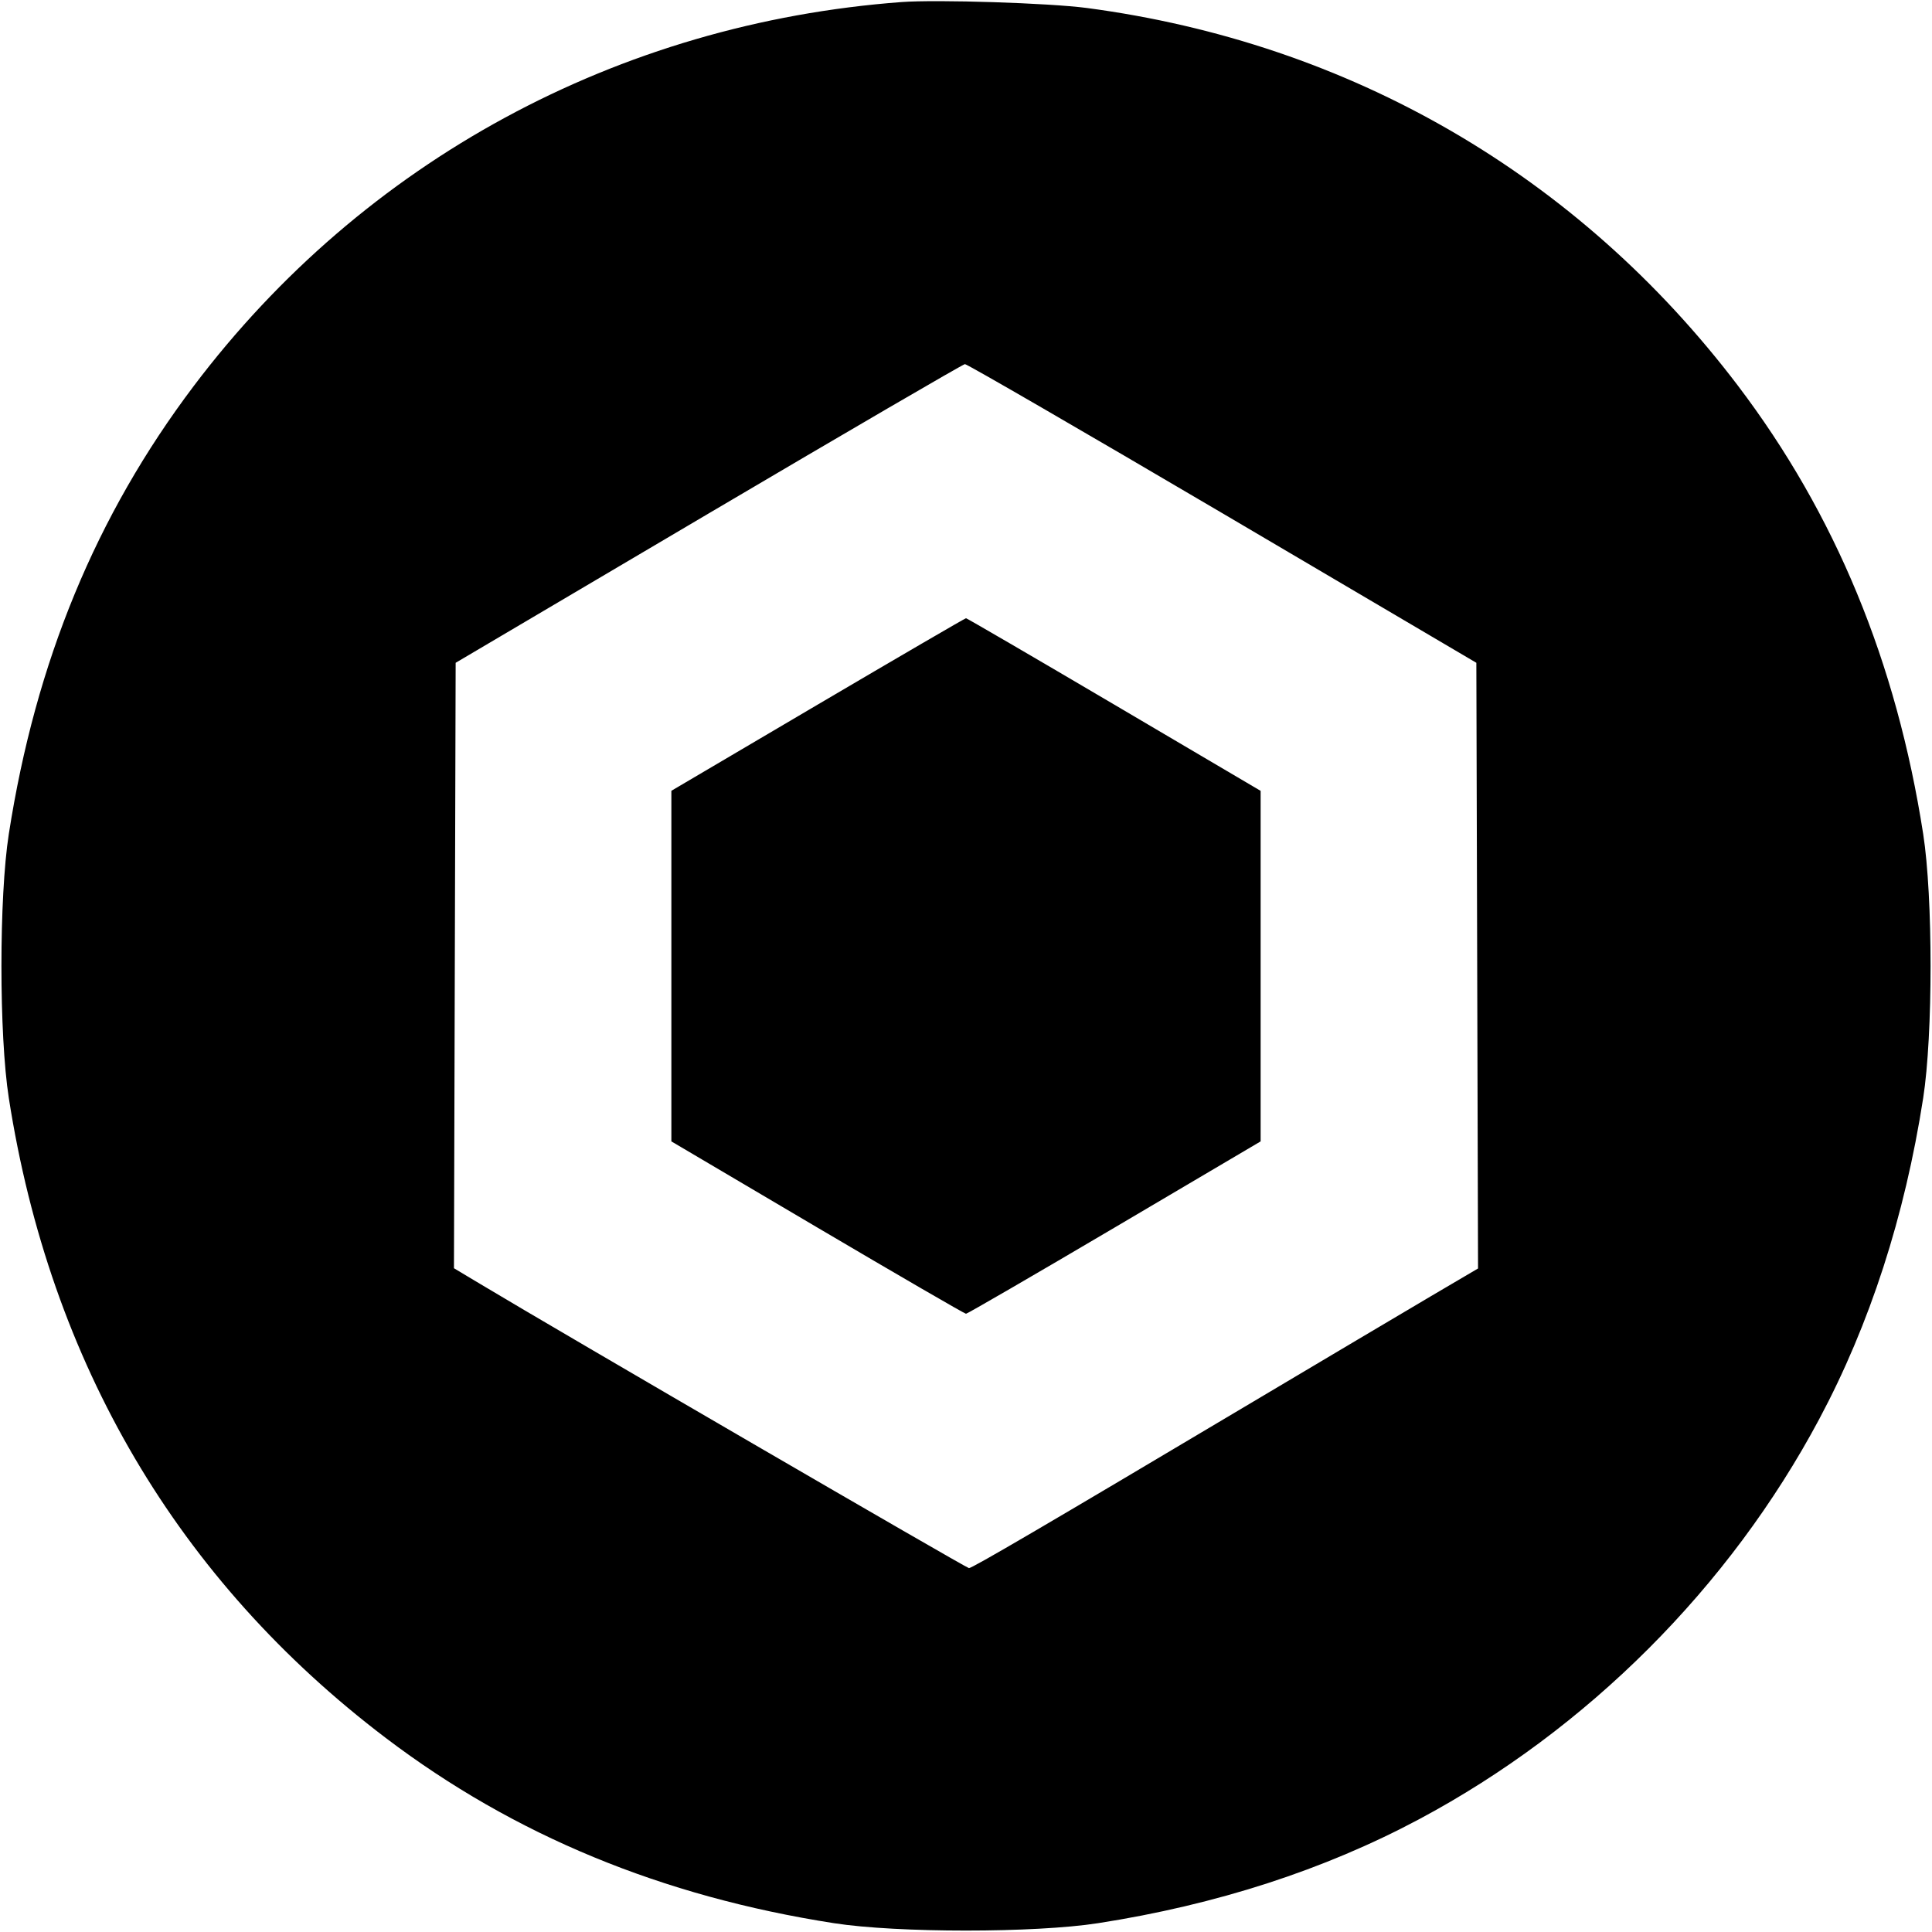 <svg width="32" height="32" xmlns="http://www.w3.org/2000/svg"><path d="M14.933 0.034 C 10.237 0.384,6.020 2.671,3.211 6.391 C 1.590 8.538,0.590 10.959,0.146 13.813 C -0.017 14.858,-0.017 17.142,0.146 18.187 C 0.830 22.578,2.950 26.177,6.391 28.787 C 8.515 30.398,10.963 31.410,13.813 31.854 C 14.858 32.017,17.142 32.017,18.187 31.854 C 20.149 31.549,21.935 30.970,23.505 30.132 C 26.290 28.646,28.646 26.290,30.132 23.505 C 30.970 21.935,31.549 20.149,31.854 18.187 C 32.017 17.142,32.017 14.858,31.854 13.813 C 31.410 10.961,30.399 8.515,28.784 6.386 C 26.139 2.901,22.361 0.710,18.000 0.132 C 17.376 0.050,15.520 -0.010,14.933 0.034 M20.249 8.502 L 24.453 10.978 24.467 15.994 L 24.481 21.010 23.694 21.473 C 23.261 21.728,21.911 22.530,20.693 23.254 C 17.282 25.284,16.104 25.973,16.049 25.973 C 16.006 25.973,9.275 22.060,7.960 21.270 L 7.519 21.006 7.533 15.992 L 7.547 10.978 11.733 8.507 C 14.036 7.148,15.948 6.034,15.982 6.031 C 16.016 6.029,17.936 7.141,20.249 8.502 M13.546 11.669 L 11.120 13.098 11.120 16.002 L 11.120 18.905 13.540 20.333 C 14.871 21.118,15.978 21.760,16.000 21.760 C 16.022 21.760,17.129 21.118,18.460 20.333 L 20.880 18.905 20.880 16.002 L 20.880 13.099 18.453 11.669 C 17.119 10.883,16.015 10.240,16.000 10.240 C 15.985 10.240,14.881 10.883,13.546 11.669 " stroke="none" fill-rule="evenodd" fill="black"></path></svg>